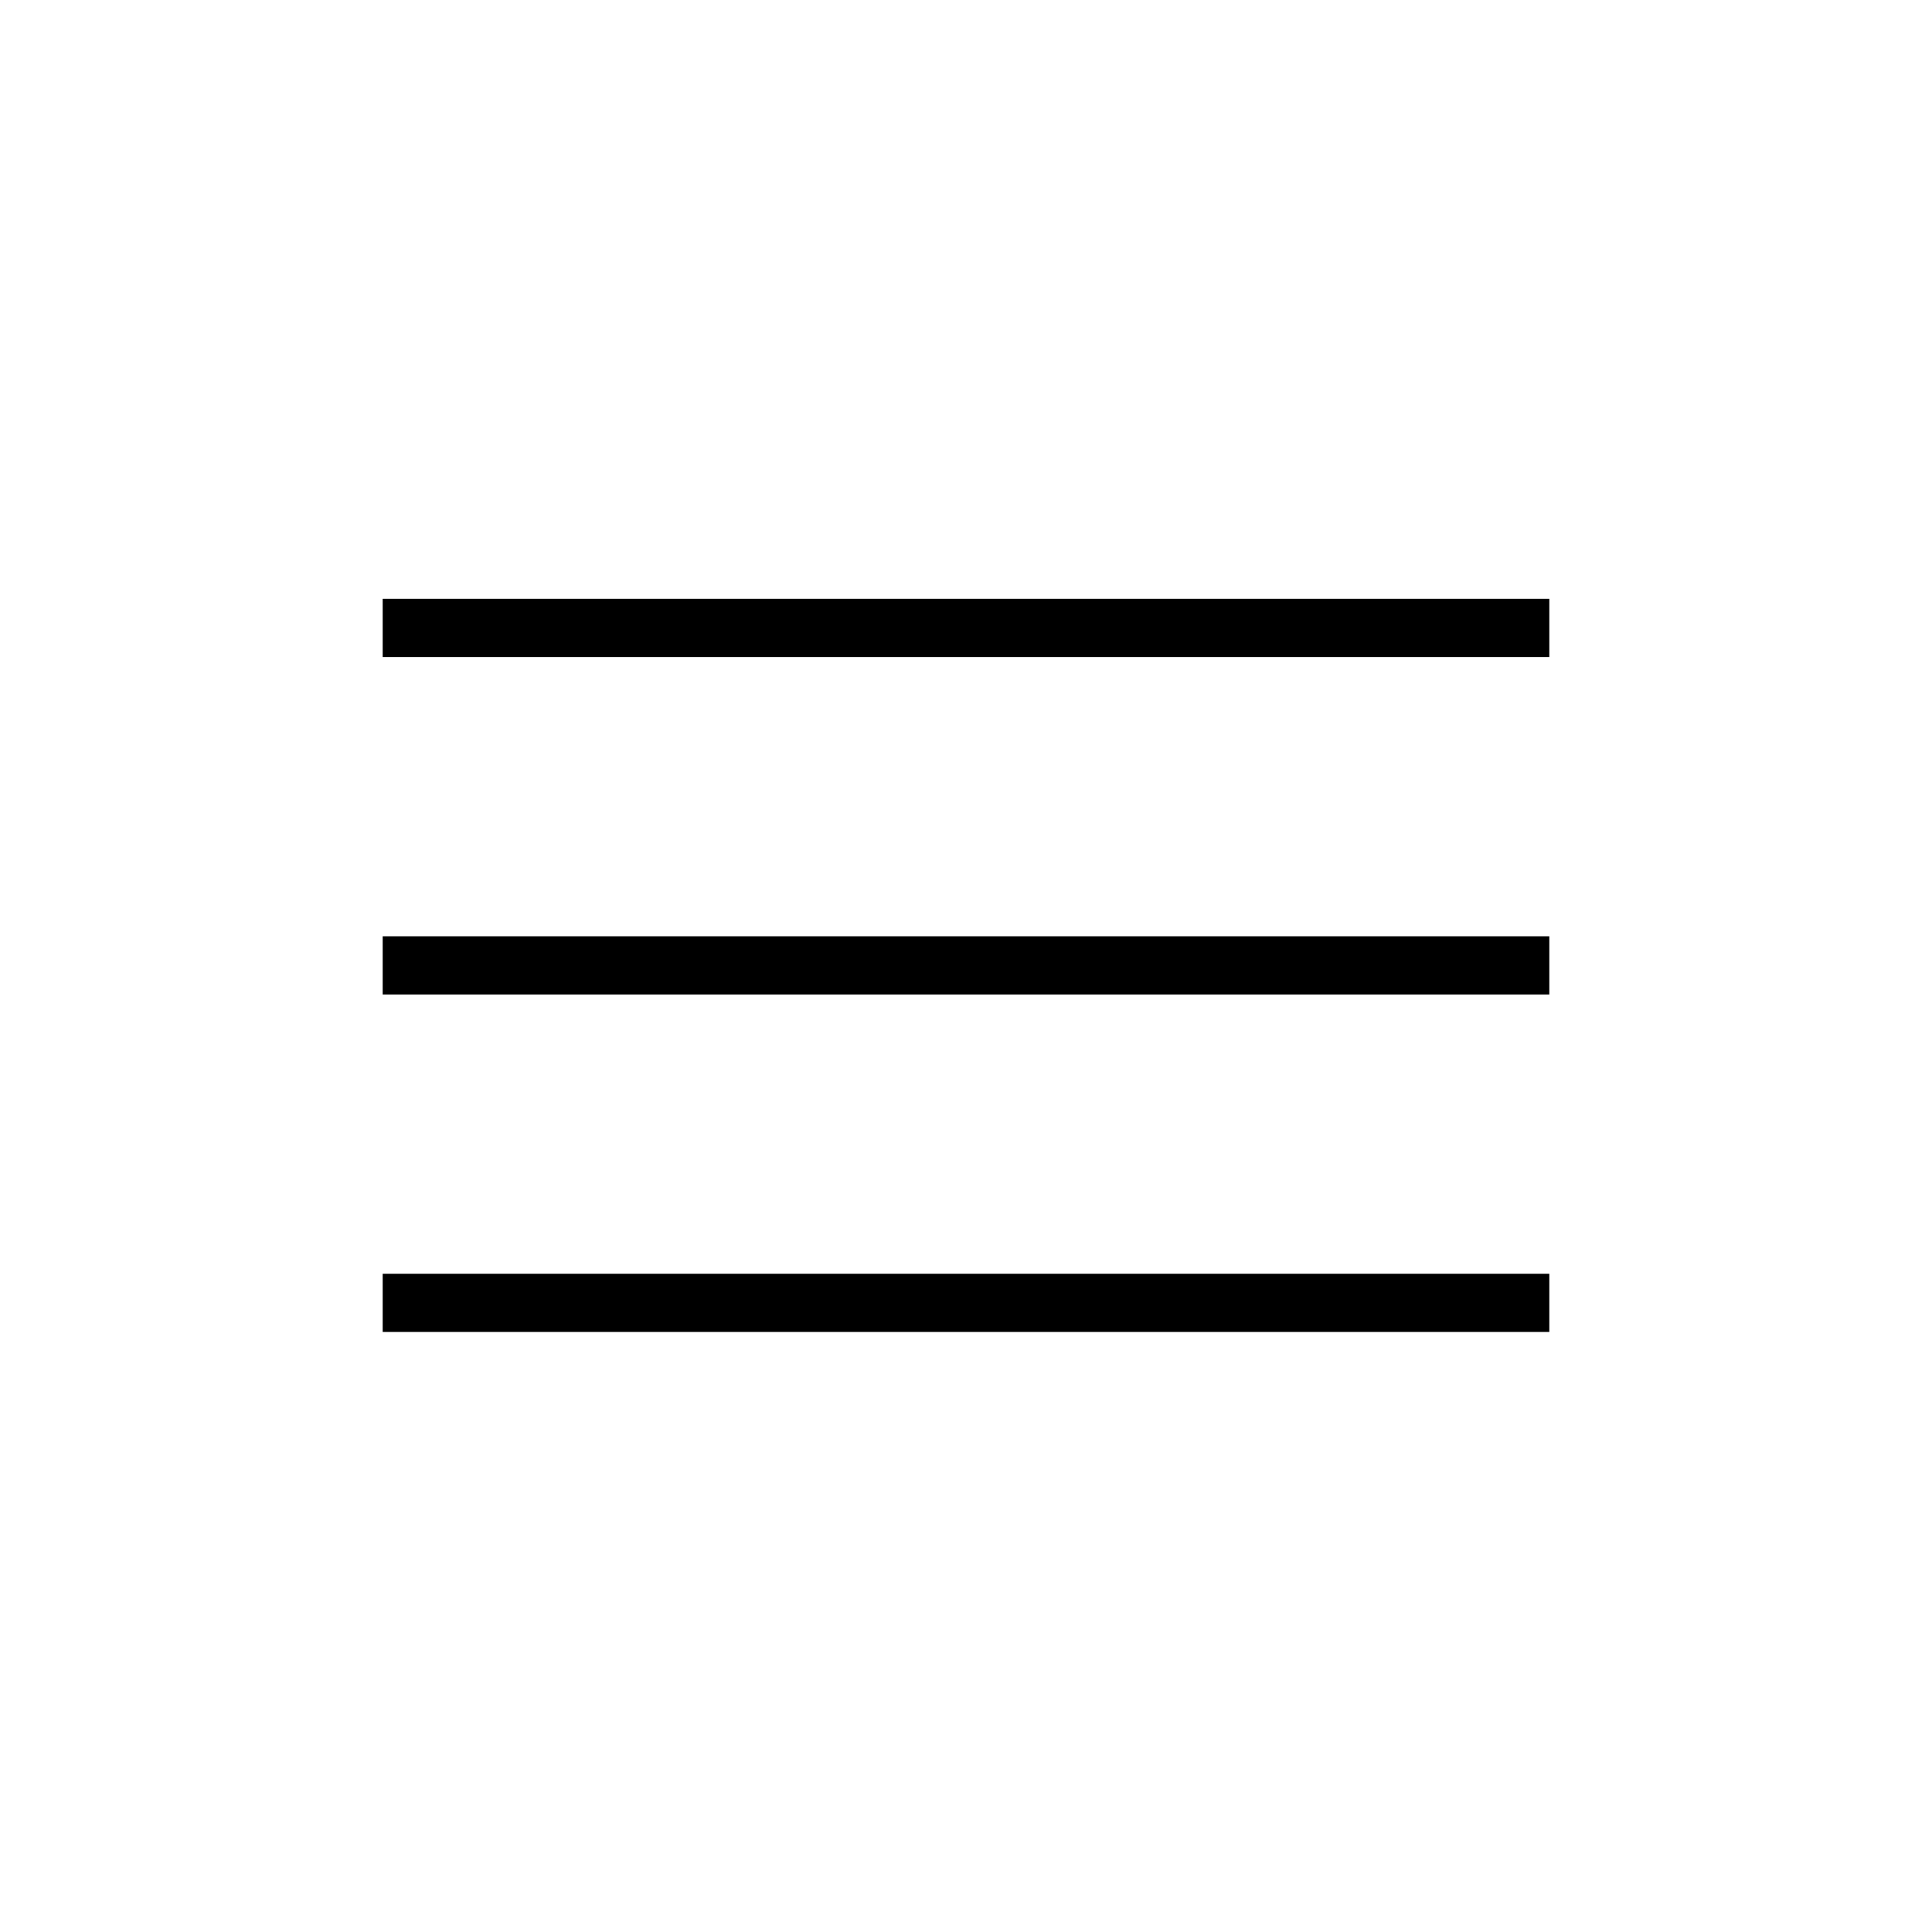 <svg xmlns="http://www.w3.org/2000/svg" height="20" viewBox="0 -960 960 960" width="20"><path d="M190.154-298.154v-28.923h579.692v28.923H190.154Zm0-167.692v-28.923h579.692v28.923H190.154Zm0-167.692v-28.924h579.692v28.924H190.154Z"/></svg>